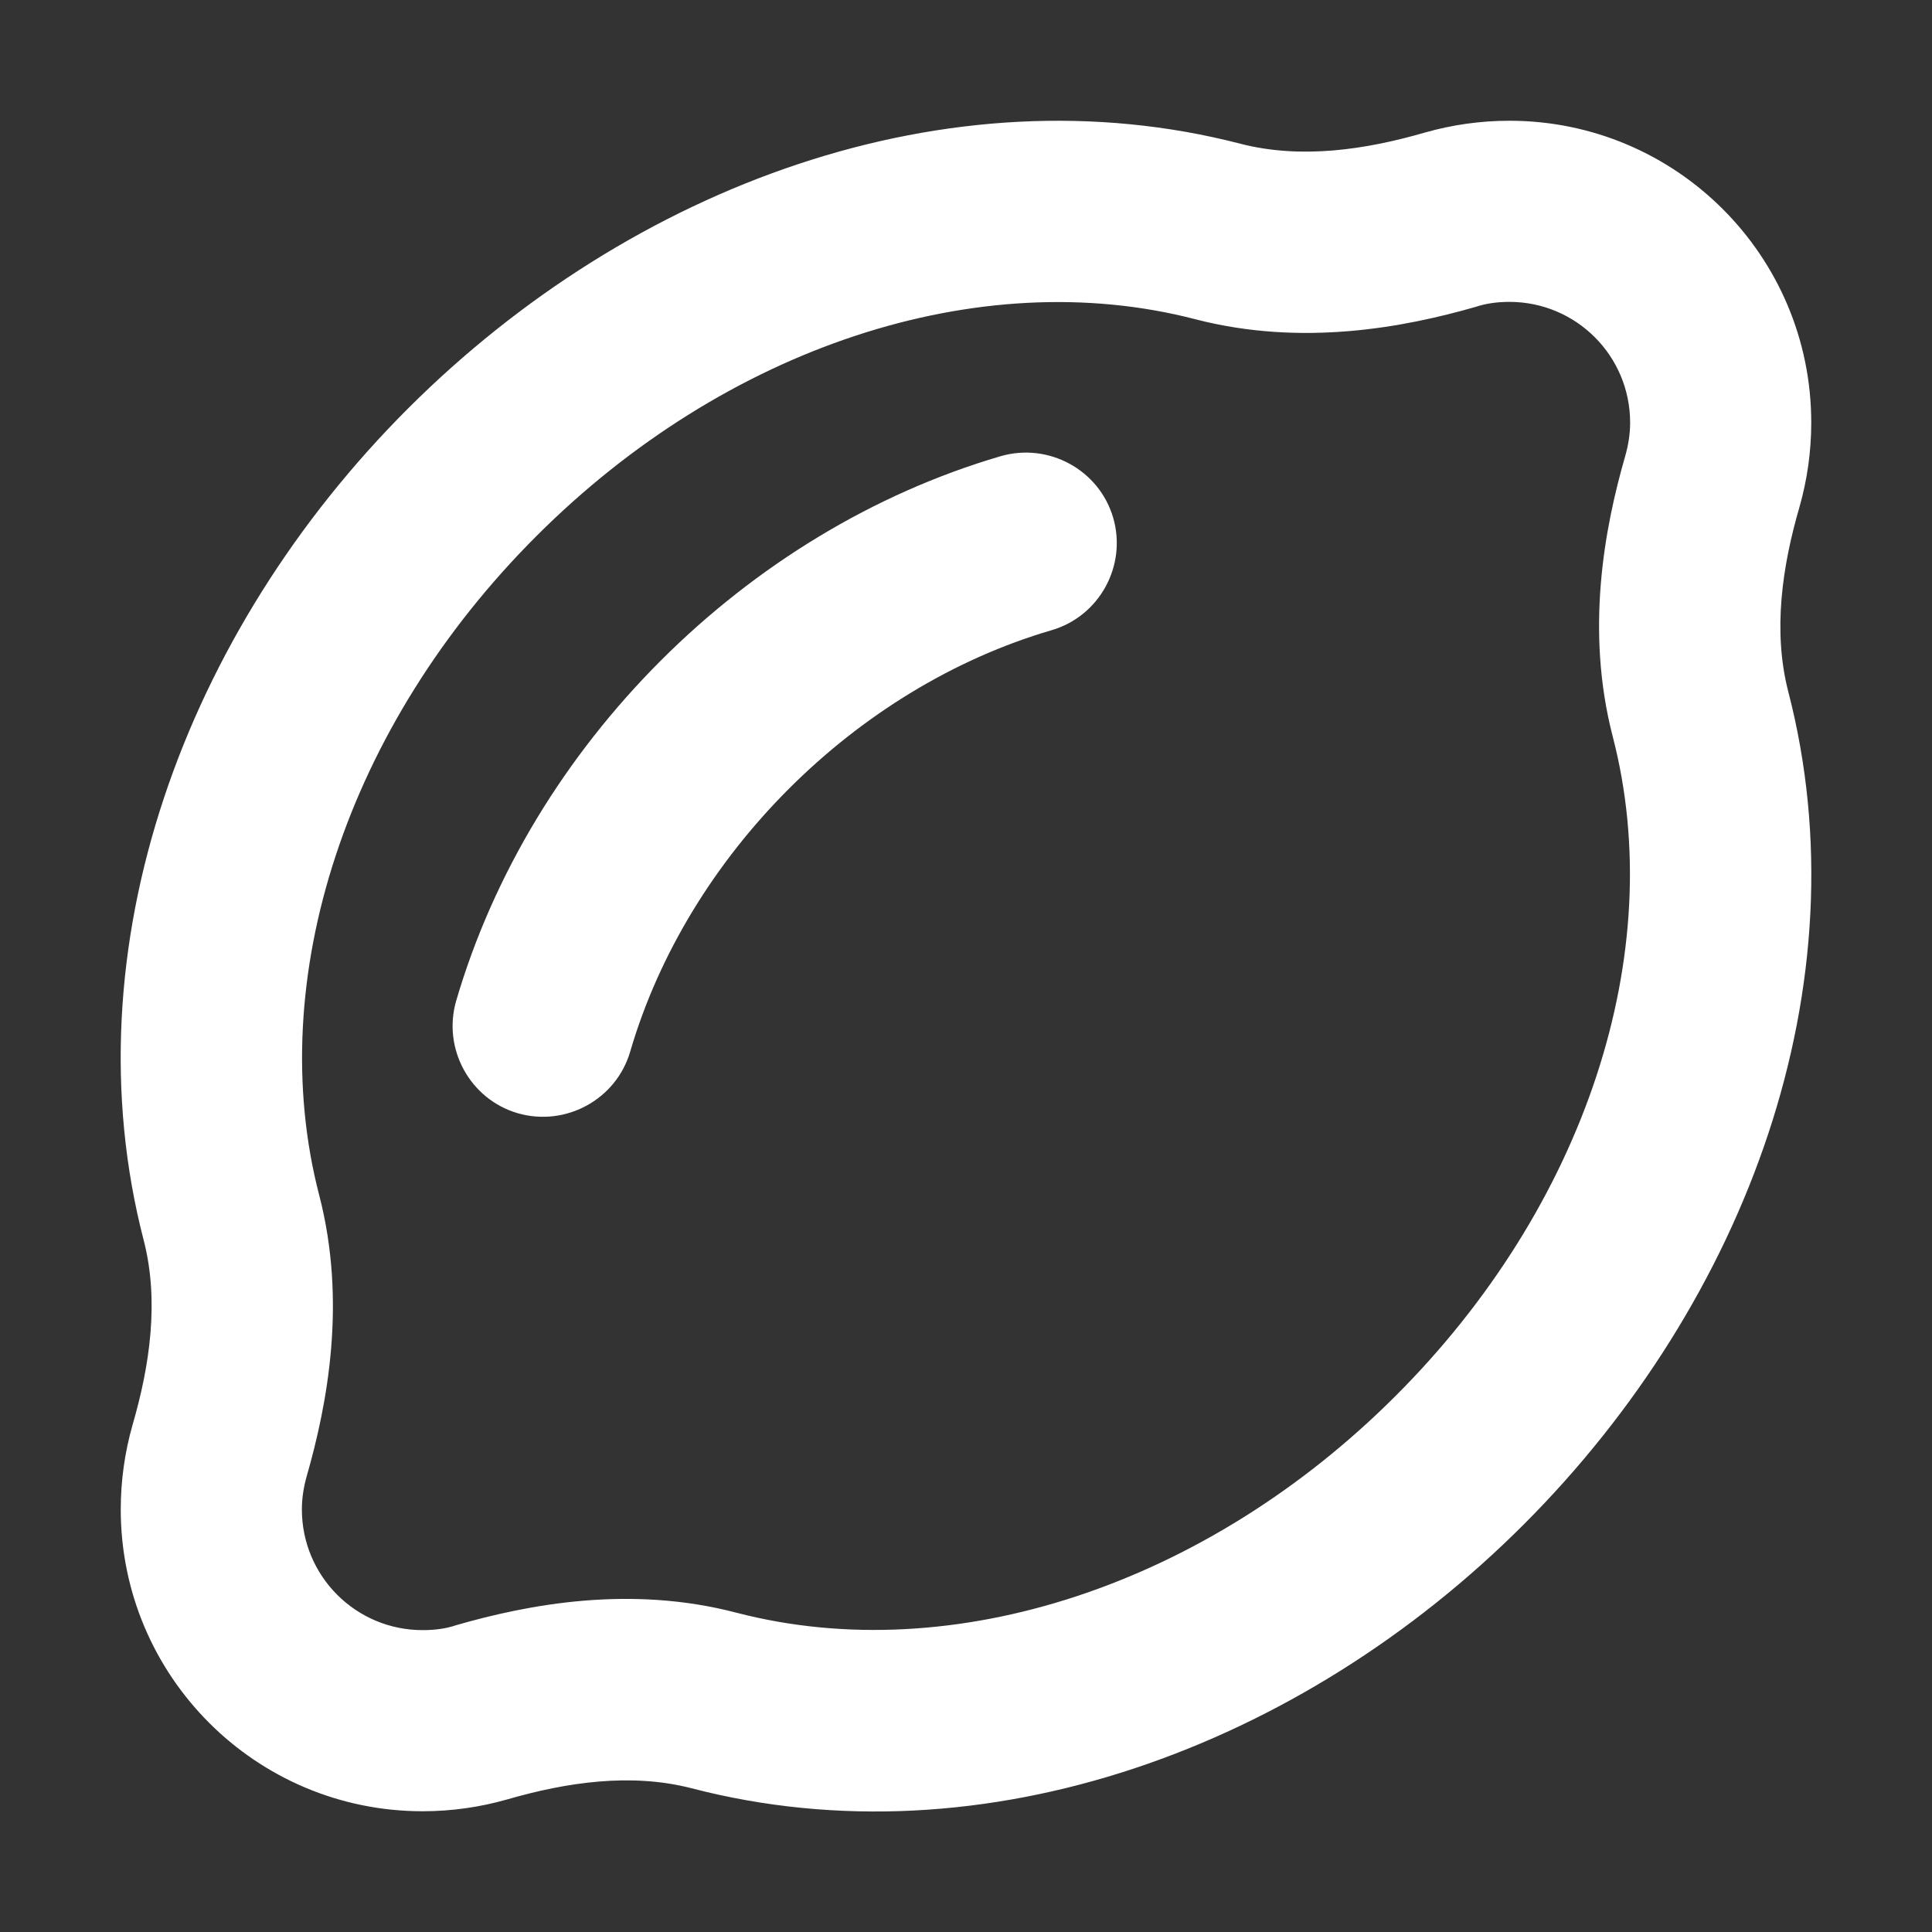 <svg width="16" height="16" viewBox="0 0 16 16" fill="none" xmlns="http://www.w3.org/2000/svg">
  <rect x="0" y="0" width="16" height="16" fill="#333333" stroke="none"/>
  <g clip-path="url(#clip0_11_75)">
    <path
      d="M12.5 2.5C12.4 2.5 12.306 2.513 12.222 2.541C11.625 2.713 10.781 2.872 9.9 2.644C8.106 2.178 6.006 2.875 4.441 4.441C2.875 6.006 2.178 8.106 2.644 9.9C2.872 10.781 2.712 11.625 2.541 12.222C2.516 12.309 2.5 12.403 2.5 12.5C2.5 13.053 2.947 13.5 3.5 13.5C3.6 13.5 3.694 13.488 3.778 13.459C4.375 13.287 5.219 13.125 6.1 13.356C7.894 13.822 9.994 13.125 11.559 11.559C13.125 9.994 13.822 7.894 13.356 6.1C13.128 5.219 13.287 4.375 13.459 3.778C13.484 3.691 13.5 3.597 13.5 3.5C13.5 2.947 13.053 2.5 12.5 2.5ZM12.5 1C13.881 1 15 2.119 15 3.5C15 3.741 14.966 3.975 14.903 4.197C14.759 4.691 14.681 5.225 14.809 5.725C15.438 8.15 14.469 10.772 12.622 12.622C10.775 14.472 8.15 15.441 5.725 14.809C5.225 14.681 4.694 14.759 4.197 14.903C3.975 14.966 3.741 15 3.5 15C2.119 15 1 13.881 1 12.5C1 12.259 1.034 12.025 1.097 11.803C1.241 11.309 1.319 10.775 1.191 10.275C0.562 7.853 1.531 5.228 3.381 3.381C5.231 1.534 7.853 0.563 10.275 1.191C10.775 1.319 11.306 1.241 11.803 1.097C12.025 1.034 12.259 1 12.5 1ZM8.709 5.219C7.084 5.694 5.694 7.084 5.219 8.709C5.103 9.106 4.684 9.334 4.287 9.219C3.891 9.103 3.663 8.684 3.778 8.288C4.397 6.172 6.172 4.397 8.287 3.778C8.684 3.663 9.103 3.891 9.219 4.288C9.334 4.684 9.106 5.103 8.709 5.219Z"
      fill="white" />
  </g>
  <defs>
    <clipPath id="clip0_11_75">
      <rect width="14" height="16" fill="white" transform="translate(1)" />
    </clipPath>
  </defs>
</svg>